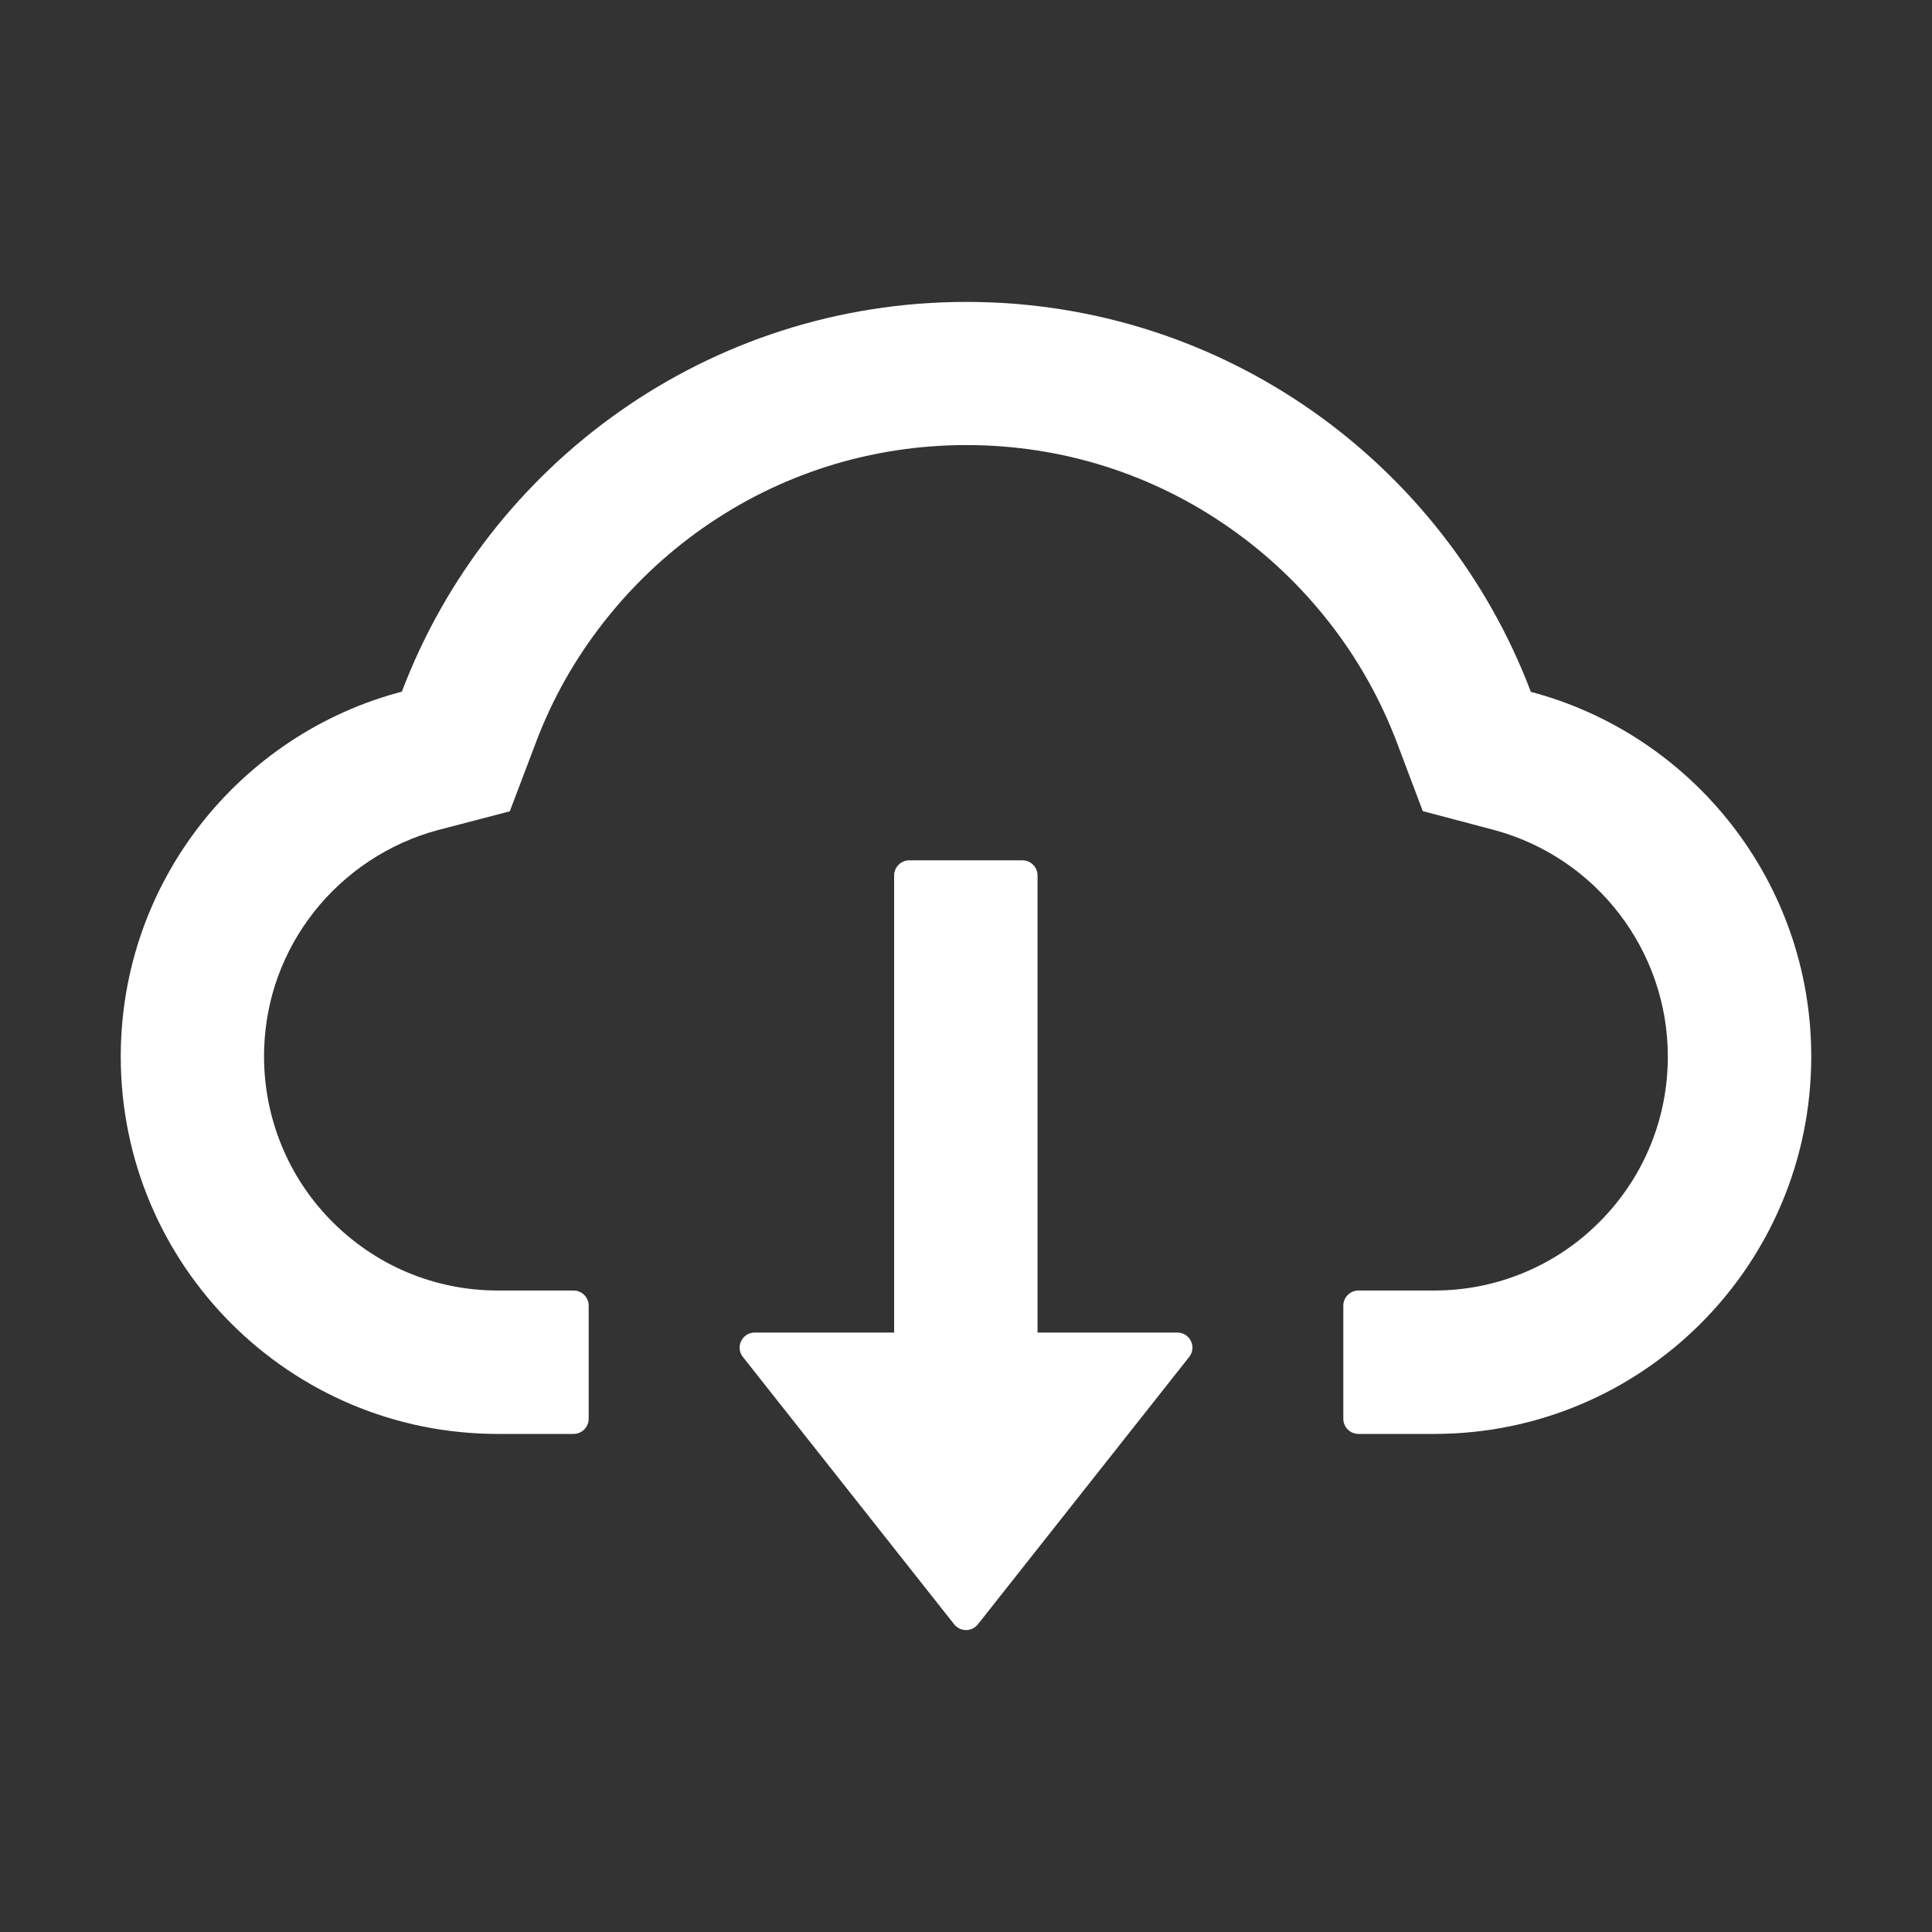 <svg width="30" height="30" viewBox="0 0 30 30" fill="none" xmlns="http://www.w3.org/2000/svg">
<rect x="0" y="0" width="30" height="30" fill="#333333" stroke="none"/>
<path d="M18.282 20.692H16.111V13.594C16.111 13.465 16.005 13.359 15.877 13.359H14.119C13.99 13.359 13.884 13.465 13.884 13.594V20.692H11.719C11.523 20.692 11.415 20.918 11.535 21.07L14.816 25.222C14.838 25.25 14.866 25.272 14.898 25.288C14.93 25.303 14.965 25.312 15.001 25.312C15.036 25.312 15.071 25.303 15.103 25.288C15.135 25.272 15.163 25.25 15.185 25.222L18.466 21.07C18.586 20.918 18.478 20.692 18.282 20.692V20.692Z" fill="white"/>
<path d="M23.771 10.743C22.43 7.204 19.011 4.688 15.006 4.688C11.001 4.688 7.582 7.201 6.24 10.74C3.729 11.399 1.875 13.688 1.875 16.406C1.875 19.644 4.497 22.266 7.731 22.266H8.906C9.035 22.266 9.141 22.16 9.141 22.031V20.273C9.141 20.145 9.035 20.039 8.906 20.039H7.731C6.744 20.039 5.815 19.646 5.124 18.935C4.436 18.226 4.069 17.27 4.102 16.28C4.128 15.507 4.392 14.78 4.869 14.168C5.358 13.544 6.044 13.09 6.806 12.888L7.916 12.598L8.323 11.525C8.575 10.857 8.927 10.233 9.369 9.668C9.806 9.108 10.323 8.615 10.904 8.206C12.108 7.359 13.526 6.911 15.006 6.911C16.485 6.911 17.903 7.359 19.107 8.206C19.69 8.616 20.206 9.108 20.643 9.668C21.085 10.233 21.436 10.86 21.689 11.525L22.093 12.595L23.2 12.888C24.788 13.315 25.898 14.76 25.898 16.406C25.898 17.376 25.52 18.29 24.835 18.976C24.499 19.314 24.099 19.582 23.658 19.764C23.218 19.947 22.745 20.04 22.269 20.039H21.094C20.965 20.039 20.859 20.145 20.859 20.273V22.031C20.859 22.16 20.965 22.266 21.094 22.266H22.269C25.503 22.266 28.125 19.644 28.125 16.406C28.125 13.69 26.276 11.405 23.771 10.743Z" fill="white"/>
</svg>
